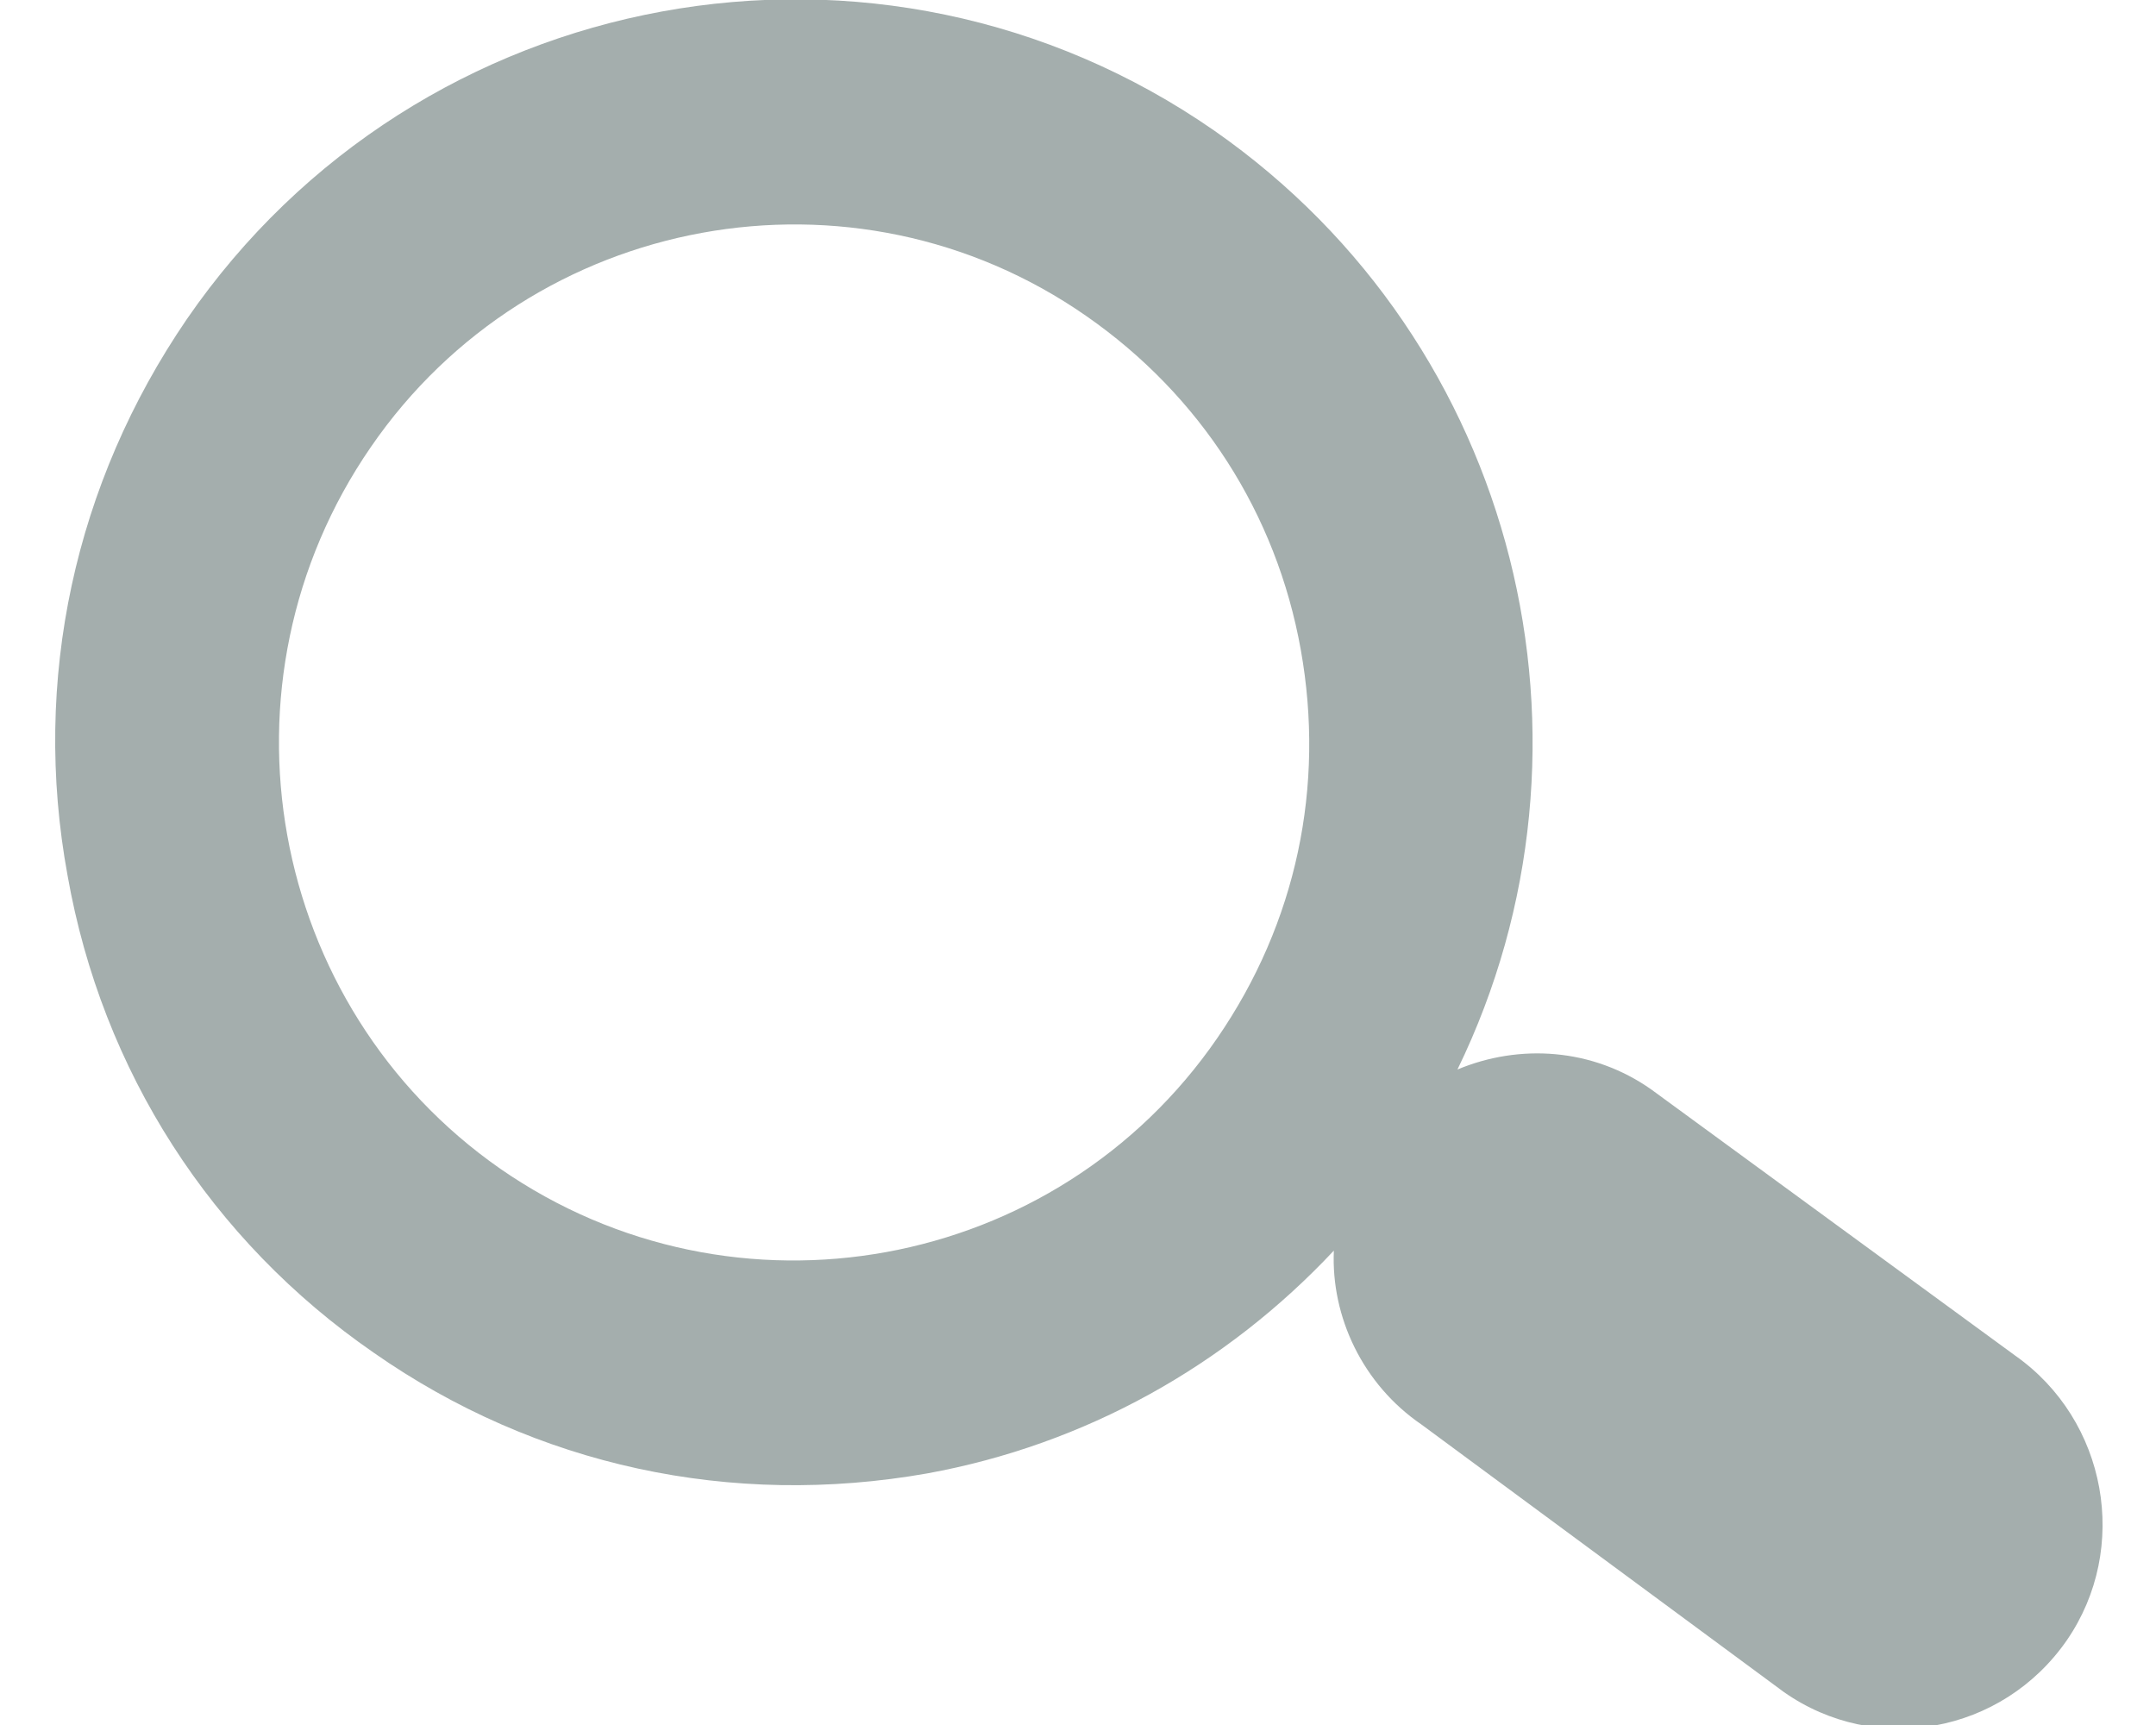 <svg xmlns="http://www.w3.org/2000/svg" viewBox="0 0 15 12" width="15" height="12">
	<style>
		tspan { white-space:pre }
		.shp0 { fill: #a4aead } 
	</style>
	<g id="HEADER">
		<g id="Menu">
			<g id="hover">
				<path id="Фигура 1" class="shp0" d="M14.38 11.41C13.93 12.06 13.05 12.22 12.41 11.77L9.89 9.91C9.48 9.63 9.26 9.16 9.28 8.7C8.53 9.5 7.55 10.05 6.45 10.25C5.09 10.49 3.73 10.2 2.6 9.41C1.47 8.63 0.71 7.45 0.47 6.09C0.22 4.73 0.52 3.36 1.3 2.22C2.91 -0.12 6.12 -0.71 8.45 0.91C10.57 2.39 11.24 5.18 10.14 7.44C10.57 7.26 11.08 7.29 11.49 7.58L14.02 9.43C14.66 9.88 14.82 10.77 14.38 11.41ZM9.05 4.52C8.88 3.57 8.35 2.75 7.56 2.2C5.94 1.07 3.7 1.48 2.58 3.11C1.45 4.75 1.86 7 3.48 8.13C5.11 9.26 7.35 8.85 8.47 7.22C9.02 6.42 9.22 5.47 9.05 4.52Z" />
			</g>
		</g>
	</g>
</svg>